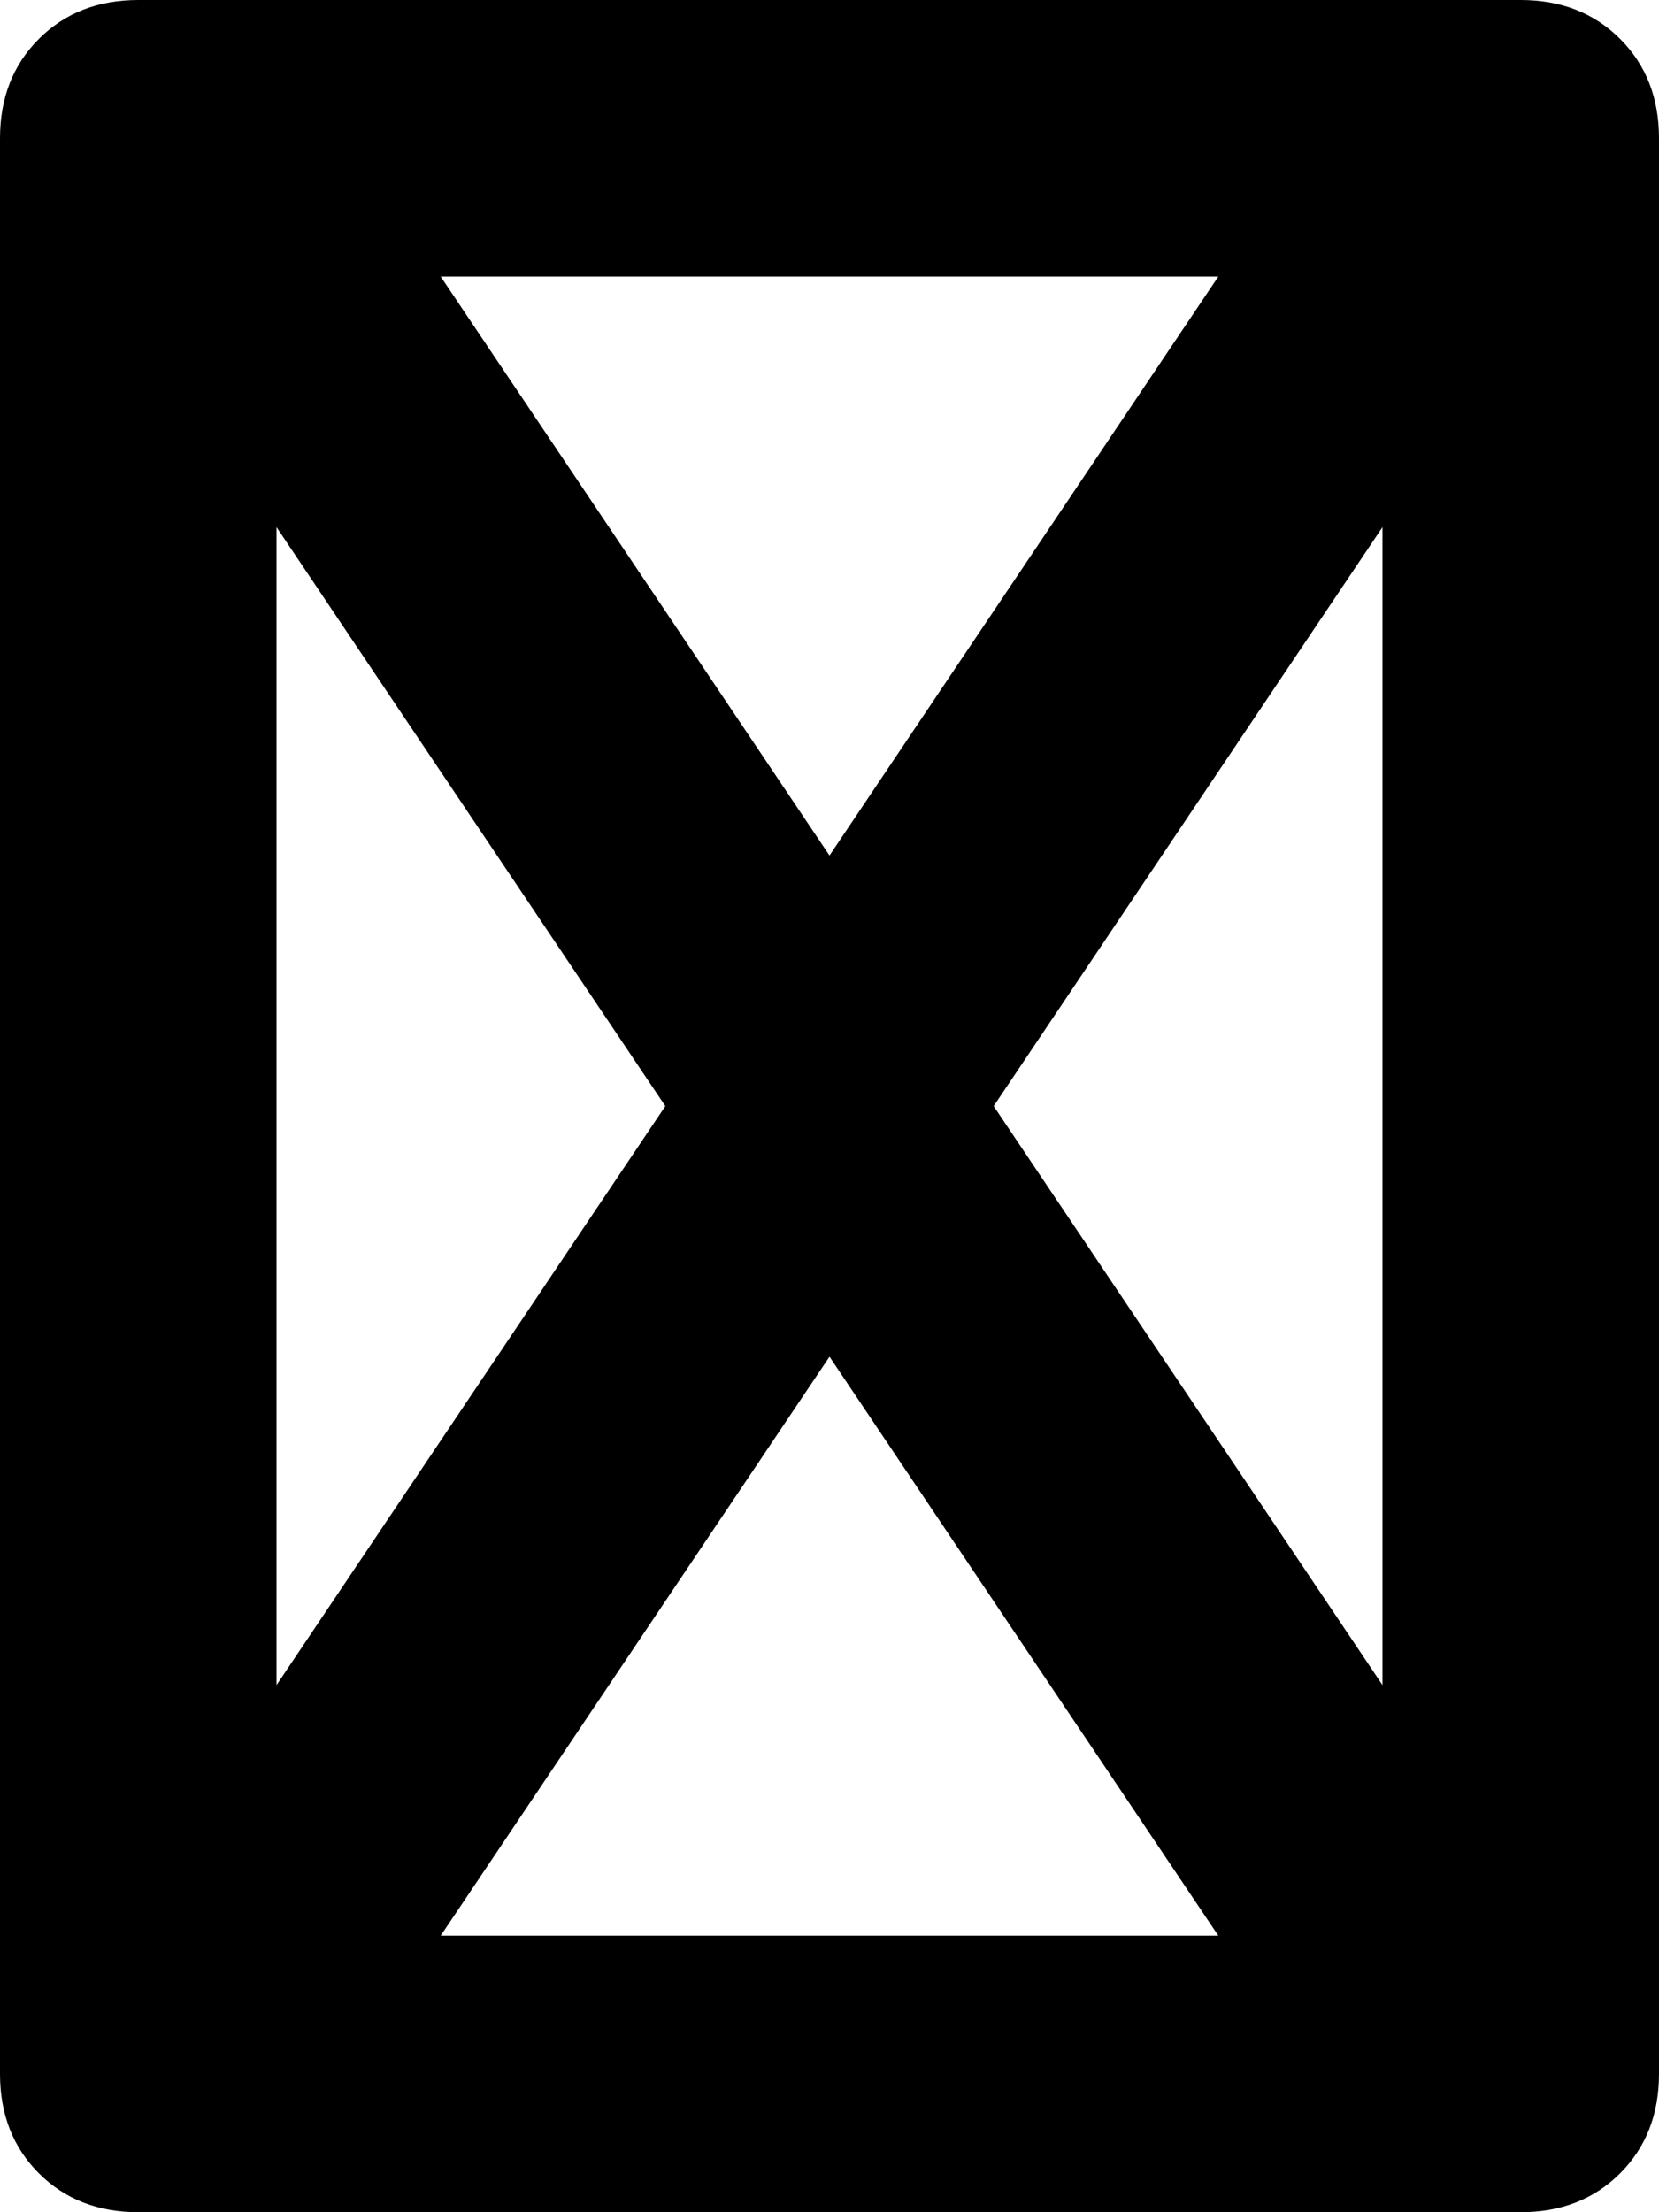 <svg xmlns="http://www.w3.org/2000/svg" viewBox="0 0 384 512">
    <path d="M 352 0 L 32 0 Q 18 0 9 9 Q 0 18 0 32 L 0 480 Q 0 494 9 503 Q 18 512 32 512 L 352 512 Q 366 512 375 503 Q 384 494 384 480 L 384 32 Q 384 18 375 9 Q 366 0 352 0 L 352 0 Z M 320 122 L 320 390 L 230 256 L 320 122 L 320 122 Z M 192 198 L 102 64 L 282 64 L 192 198 L 192 198 Z M 154 256 L 64 390 L 64 122 L 154 256 L 154 256 Z M 192 314 L 282 448 L 102 448 L 192 314 L 192 314 Z"/>
</svg>
